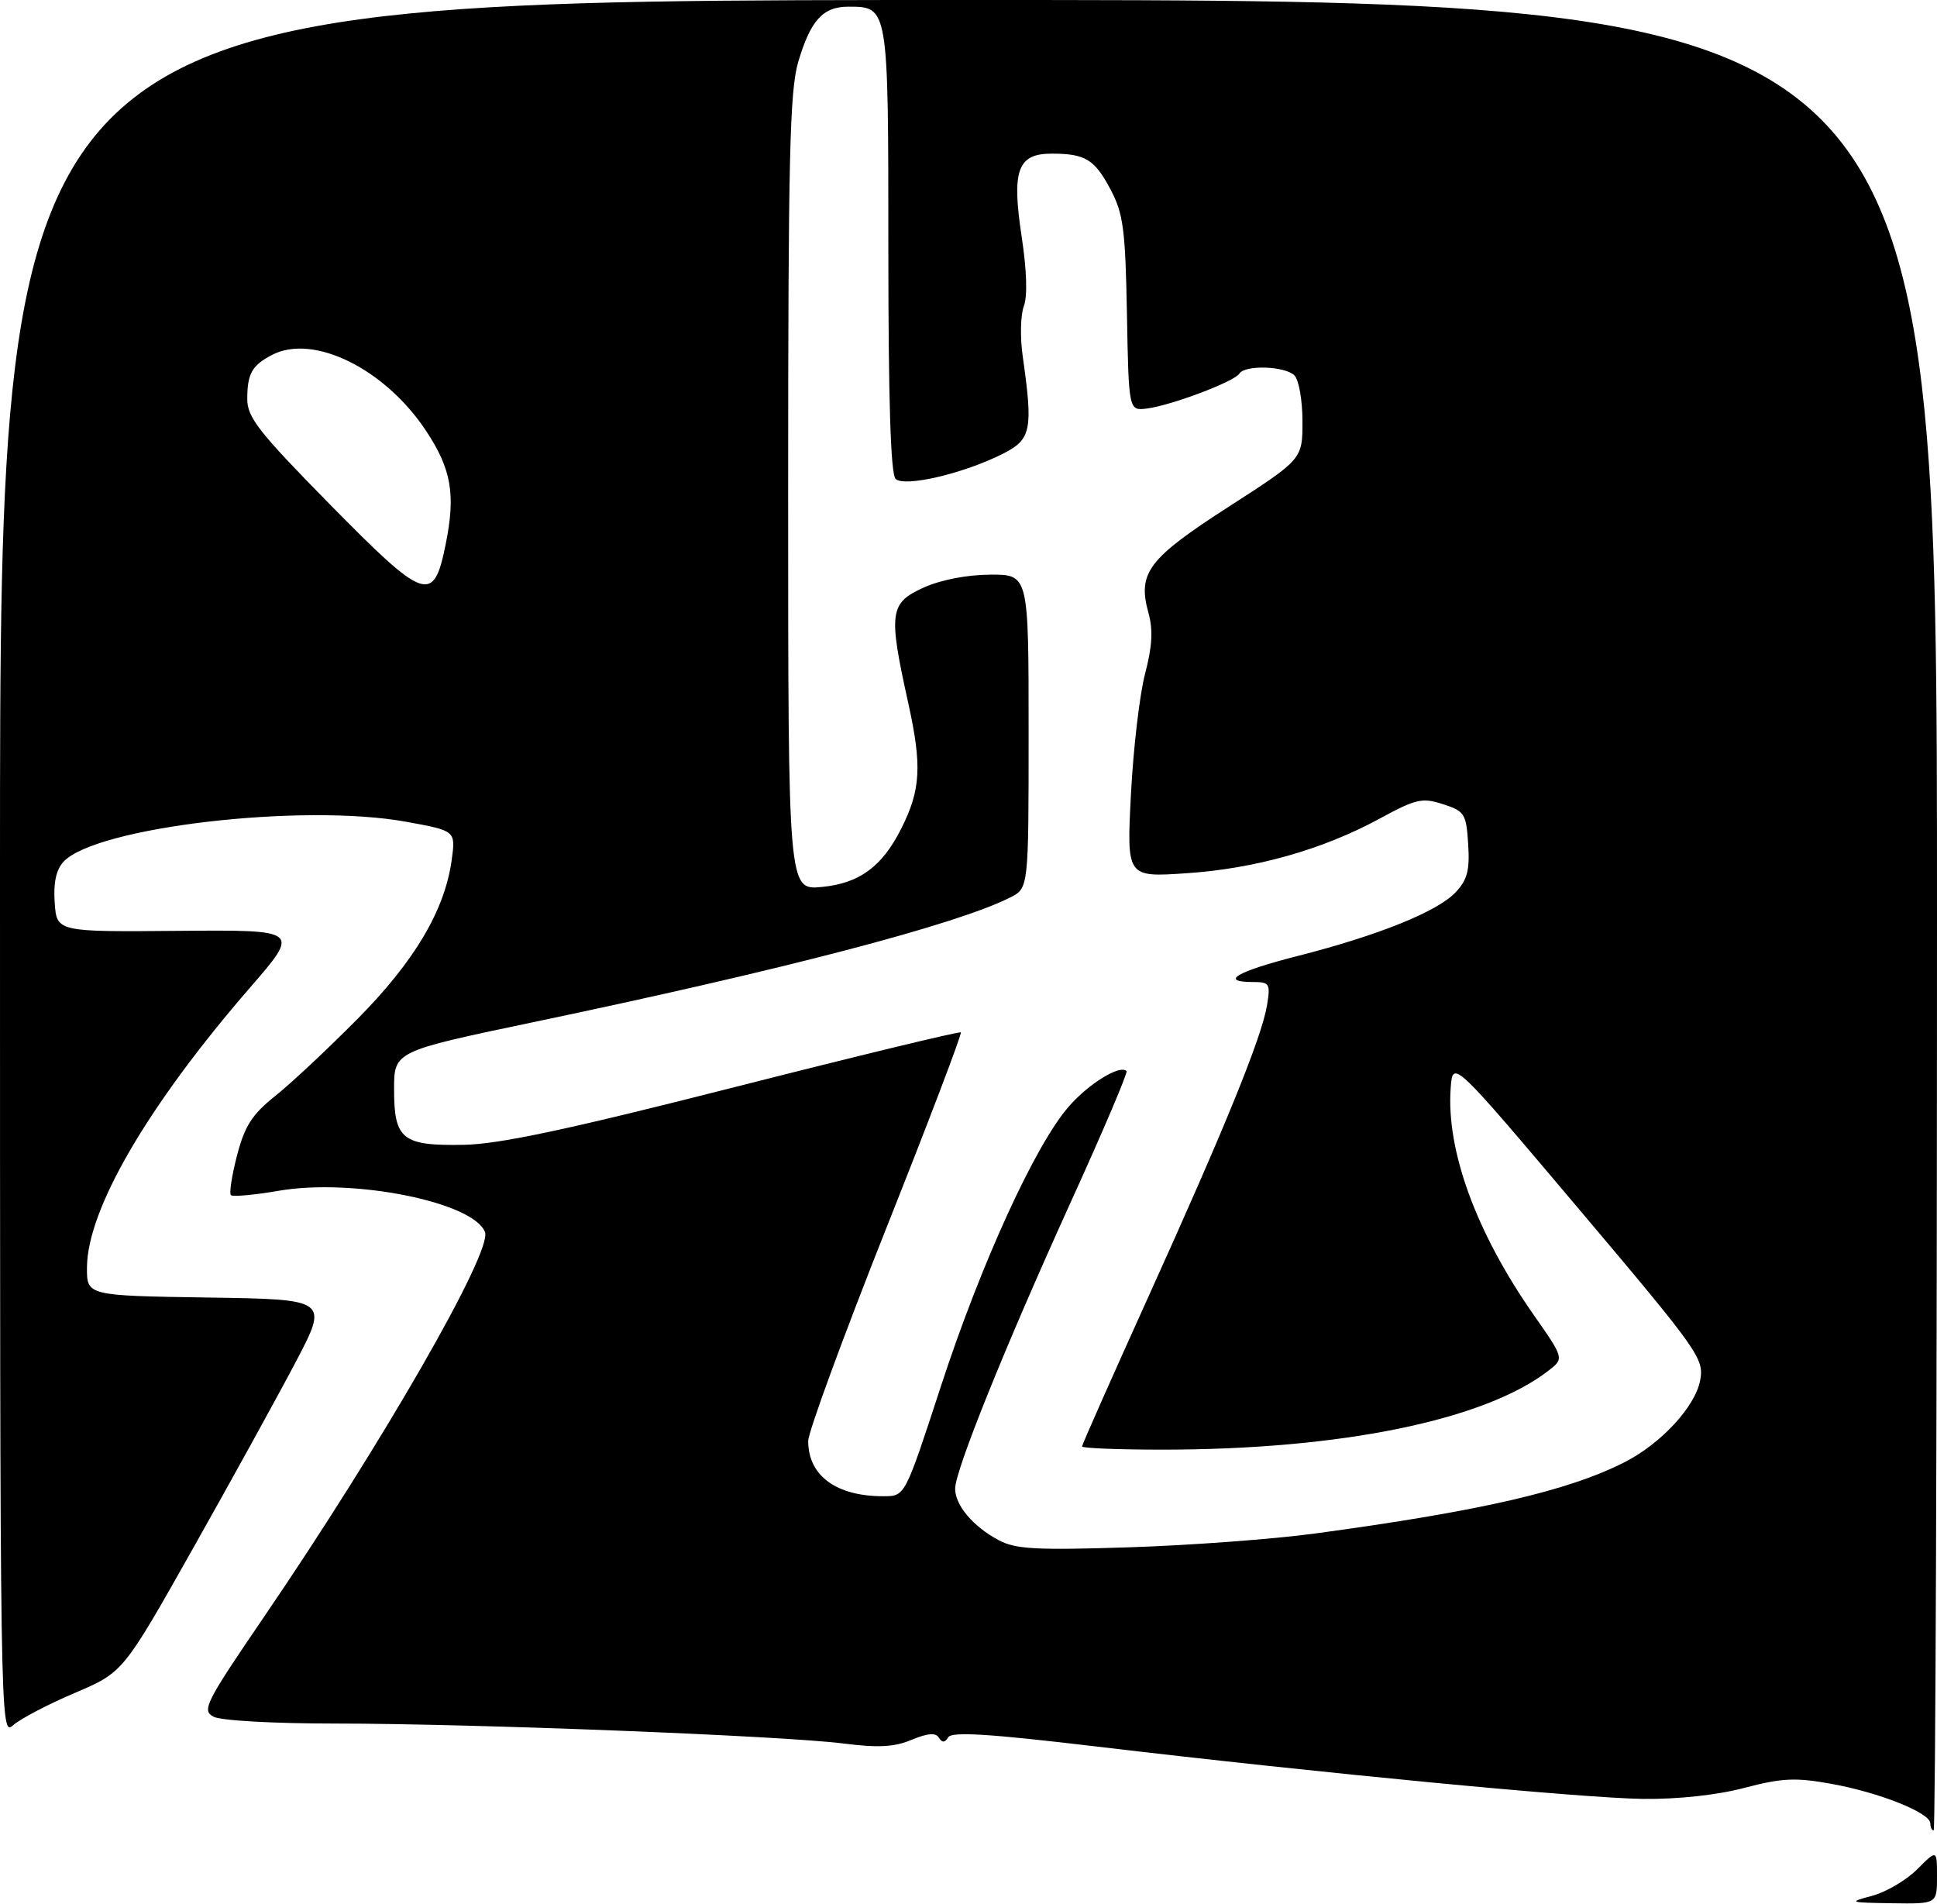 <?xml version="1.0" encoding="UTF-8" standalone="no"?>
<!DOCTYPE svg PUBLIC "-//W3C//DTD SVG 1.1//EN" "http://www.w3.org/Graphics/SVG/1.1/DTD/svg11.dtd" >
<svg xmlns="http://www.w3.org/2000/svg" xmlns:xlink="http://www.w3.org/1999/xlink" version="1.1" viewBox="0 0 290 285">
 <g >
 <path fill="currentColor"
d=" M 280.28 283.79 C 282.36 283.24 285.40 281.45 287.03 279.82 C 290.00 276.85 290.00 276.85 290.00 280.92 C 290.00 285.00 290.00 285.00 283.25 284.90 C 276.81 284.80 276.67 284.75 280.28 283.79 Z  M 289.00 272.94 C 289.00 271.36 281.34 268.31 274.16 267.02 C 268.78 266.05 266.80 266.15 261.16 267.63 C 257.07 268.71 251.22 269.34 246.00 269.28 C 236.74 269.16 197.97 265.45 164.09 261.43 C 148.09 259.53 142.51 259.18 141.97 260.05 C 141.45 260.88 141.06 260.90 140.57 260.12 C 140.09 259.34 138.91 259.43 136.50 260.43 C 133.91 261.52 131.50 261.65 126.31 260.99 C 117.22 259.83 70.56 258.00 50.18 258.00 C 40.94 258.00 33.04 257.56 31.95 256.97 C 30.19 256.03 30.77 254.87 39.40 242.22 C 57.24 216.08 73.74 187.36 72.61 184.43 C 70.89 179.94 52.91 176.34 41.78 178.24 C 38.09 178.88 34.84 179.17 34.57 178.90 C 34.30 178.63 34.71 175.95 35.49 172.95 C 36.64 168.54 37.73 166.84 41.20 164.06 C 43.57 162.18 49.10 156.99 53.50 152.55 C 62.07 143.90 66.59 136.27 67.63 128.71 C 68.22 124.36 68.22 124.36 60.86 123.02 C 45.33 120.18 14.19 123.82 9.49 129.02 C 8.39 130.22 7.98 132.19 8.19 135.15 C 8.50 139.50 8.50 139.50 26.72 139.34 C 44.94 139.19 44.94 139.19 37.43 147.84 C 22.12 165.50 13.07 181.03 13.02 189.73 C 13.00 193.95 13.00 193.95 31.11 194.23 C 49.21 194.50 49.21 194.50 44.21 204.00 C 41.46 209.22 34.53 221.79 28.82 231.92 C 18.43 250.34 18.43 250.34 11.19 253.42 C 7.21 255.11 3.07 257.28 1.98 258.24 C 0.01 259.97 0.00 259.44 0.00 129.99 C 0.00 0.00 0.00 0.00 145.00 0.00 C 290.00 0.00 290.00 0.00 290.00 137.00 C 290.00 212.35 289.77 274.00 289.50 274.00 C 289.23 274.00 289.00 273.52 289.00 272.94 Z  M 196.90 229.55 C 221.62 226.21 234.78 223.18 243.22 218.88 C 248.68 216.11 253.81 210.56 254.54 206.63 C 255.15 203.37 254.41 202.33 236.34 180.93 C 217.50 158.63 217.50 158.63 217.19 162.87 C 216.51 172.21 221.01 184.52 229.62 196.83 C 234.18 203.35 234.18 203.35 231.84 205.17 C 222.28 212.59 200.72 217.00 174.04 217.00 C 167.42 217.00 162.00 216.78 162.00 216.52 C 162.00 216.26 166.44 206.25 171.86 194.27 C 183.42 168.76 188.92 155.24 189.70 150.45 C 190.22 147.25 190.07 147.00 187.63 147.00 C 182.47 147.00 185.14 145.43 194.25 143.11 C 206.32 140.04 215.23 136.45 217.94 133.56 C 219.68 131.71 220.06 130.27 219.81 126.37 C 219.52 121.80 219.29 121.43 216.04 120.38 C 212.92 119.37 212.00 119.58 206.54 122.55 C 197.99 127.19 187.94 130.03 177.59 130.72 C 168.68 131.32 168.68 131.32 169.32 118.91 C 169.67 112.08 170.62 103.97 171.43 100.88 C 172.51 96.77 172.65 94.30 171.94 91.74 C 170.28 85.75 171.89 83.62 183.99 75.83 C 195.00 68.74 195.00 68.74 195.00 63.07 C 195.00 59.95 194.46 56.86 193.80 56.20 C 192.38 54.78 186.37 54.59 185.54 55.94 C 184.81 57.12 175.37 60.68 171.73 61.15 C 168.99 61.50 168.99 61.50 168.72 47.00 C 168.49 34.33 168.18 31.98 166.27 28.37 C 163.87 23.84 162.50 23.00 157.45 23.00 C 152.34 23.00 151.45 25.47 152.96 35.43 C 153.73 40.50 153.85 44.37 153.28 45.85 C 152.79 47.14 152.71 50.51 153.12 53.35 C 154.68 64.32 154.40 65.76 150.21 67.89 C 144.37 70.87 135.38 72.98 134.08 71.68 C 133.35 70.95 133.00 59.89 133.00 37.37 C 133.00 0.88 133.02 1.00 127.00 1.00 C 123.21 1.00 121.36 3.03 119.52 9.23 C 118.23 13.58 118.00 23.45 118.00 73.81 C 118.00 133.25 118.00 133.25 123.03 132.77 C 128.68 132.23 132.07 129.73 134.95 124.00 C 137.85 118.24 138.05 114.61 135.99 105.29 C 132.98 91.70 133.17 90.28 138.25 87.97 C 140.84 86.80 144.75 86.04 148.25 86.02 C 154.00 86.00 154.00 86.00 154.00 109.47 C 154.00 132.95 154.00 132.95 151.25 134.34 C 143.21 138.40 117.44 145.14 79.75 153.03 C 59.00 157.38 59.00 157.38 59.00 163.07 C 59.00 170.56 60.22 171.54 69.41 171.37 C 74.72 171.28 84.89 169.12 110.00 162.73 C 128.43 158.04 143.66 154.36 143.85 154.54 C 144.05 154.72 138.99 168.02 132.60 184.08 C 126.22 200.15 121.00 214.38 121.00 215.71 C 121.00 220.94 125.27 224.03 132.40 223.97 C 135.50 223.95 135.50 223.95 140.86 207.54 C 146.87 189.14 155.01 171.34 160.03 165.62 C 163.05 162.17 167.68 159.34 168.66 160.33 C 168.88 160.54 165.19 169.22 160.46 179.61 C 150.50 201.51 143.00 220.10 143.00 222.85 C 143.00 225.32 145.69 228.51 149.50 230.54 C 152.03 231.90 155.07 232.07 169.00 231.62 C 178.07 231.33 190.63 230.40 196.90 229.55 Z  M 66.72 81.50 C 68.24 74.00 67.59 70.23 63.78 64.48 C 57.60 55.16 46.87 49.89 40.68 53.15 C 37.72 54.71 37.03 55.94 37.02 59.70 C 37.00 62.45 38.70 64.63 49.25 75.36 C 63.69 90.04 64.90 90.47 66.72 81.50 Z "/>
</g>
</svg>